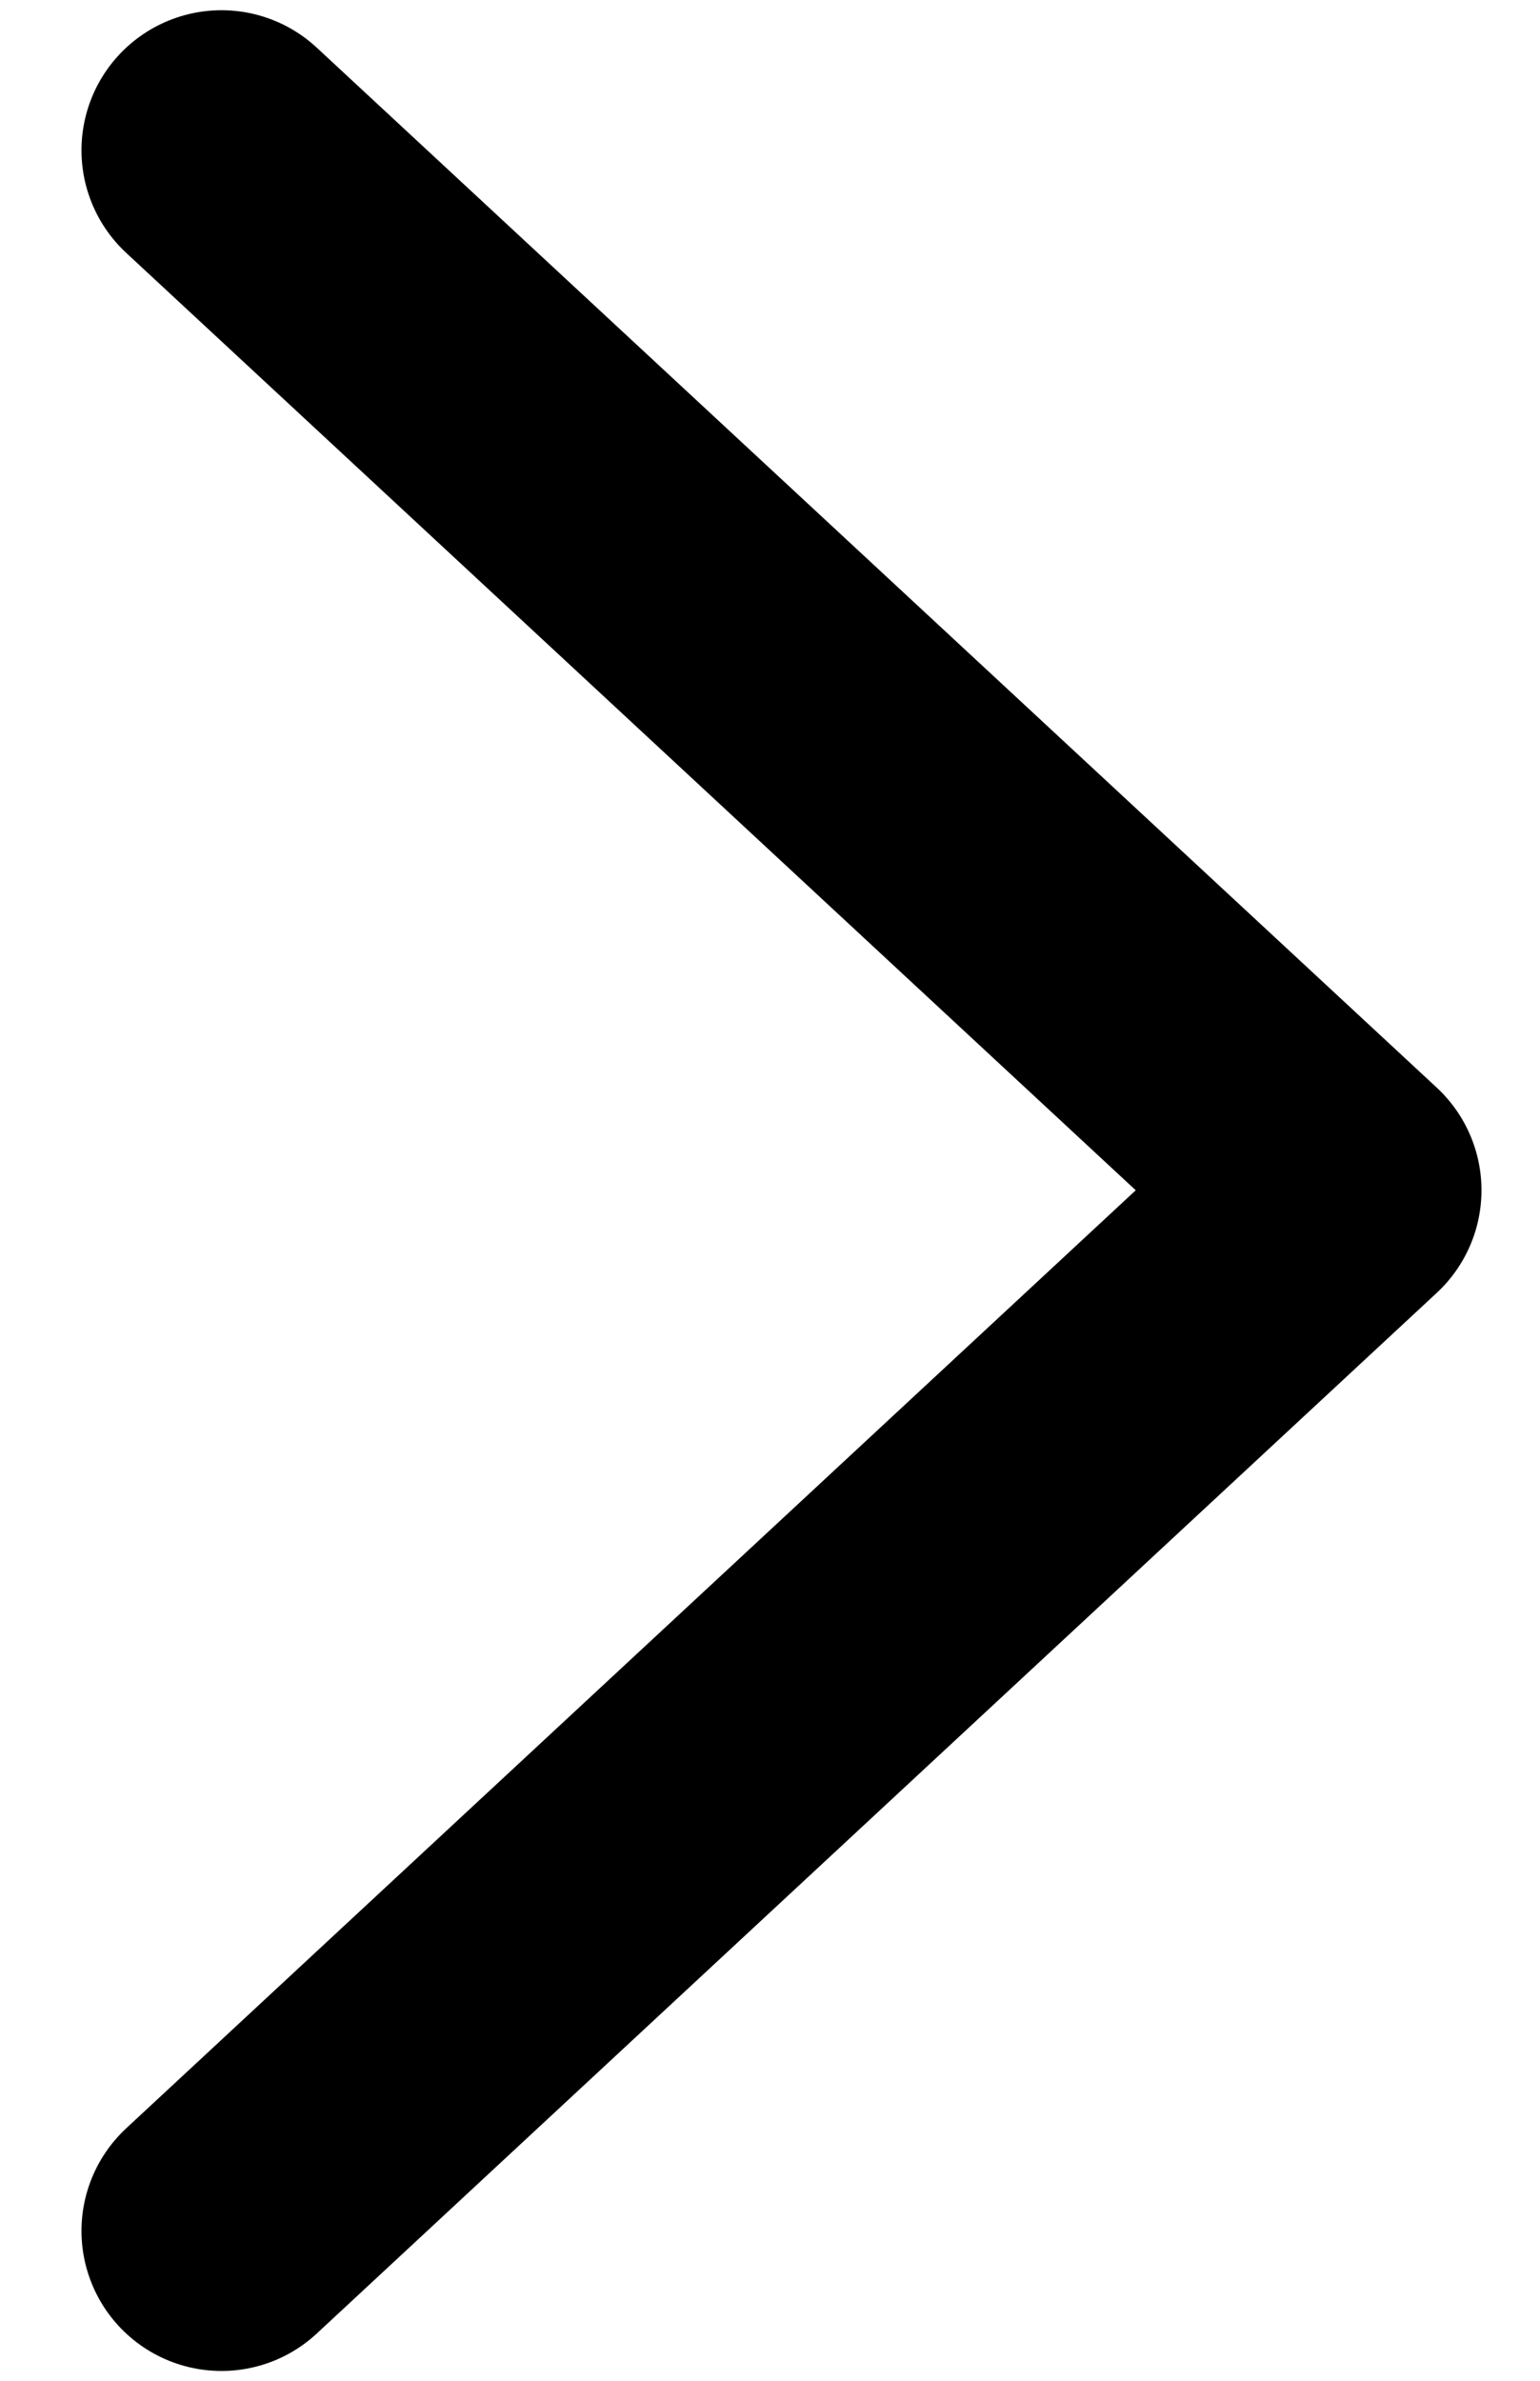 <svg width="11" height="17" viewBox="0 0 11 17" fill="none" xmlns="http://www.w3.org/2000/svg">
<path d="M1.582 15.93L9.582 8.499L1.582 1.073" stroke="black" stroke-width="2" stroke-miterlimit="10" stroke-linecap="round" stroke-linejoin="round"/>
</svg>
